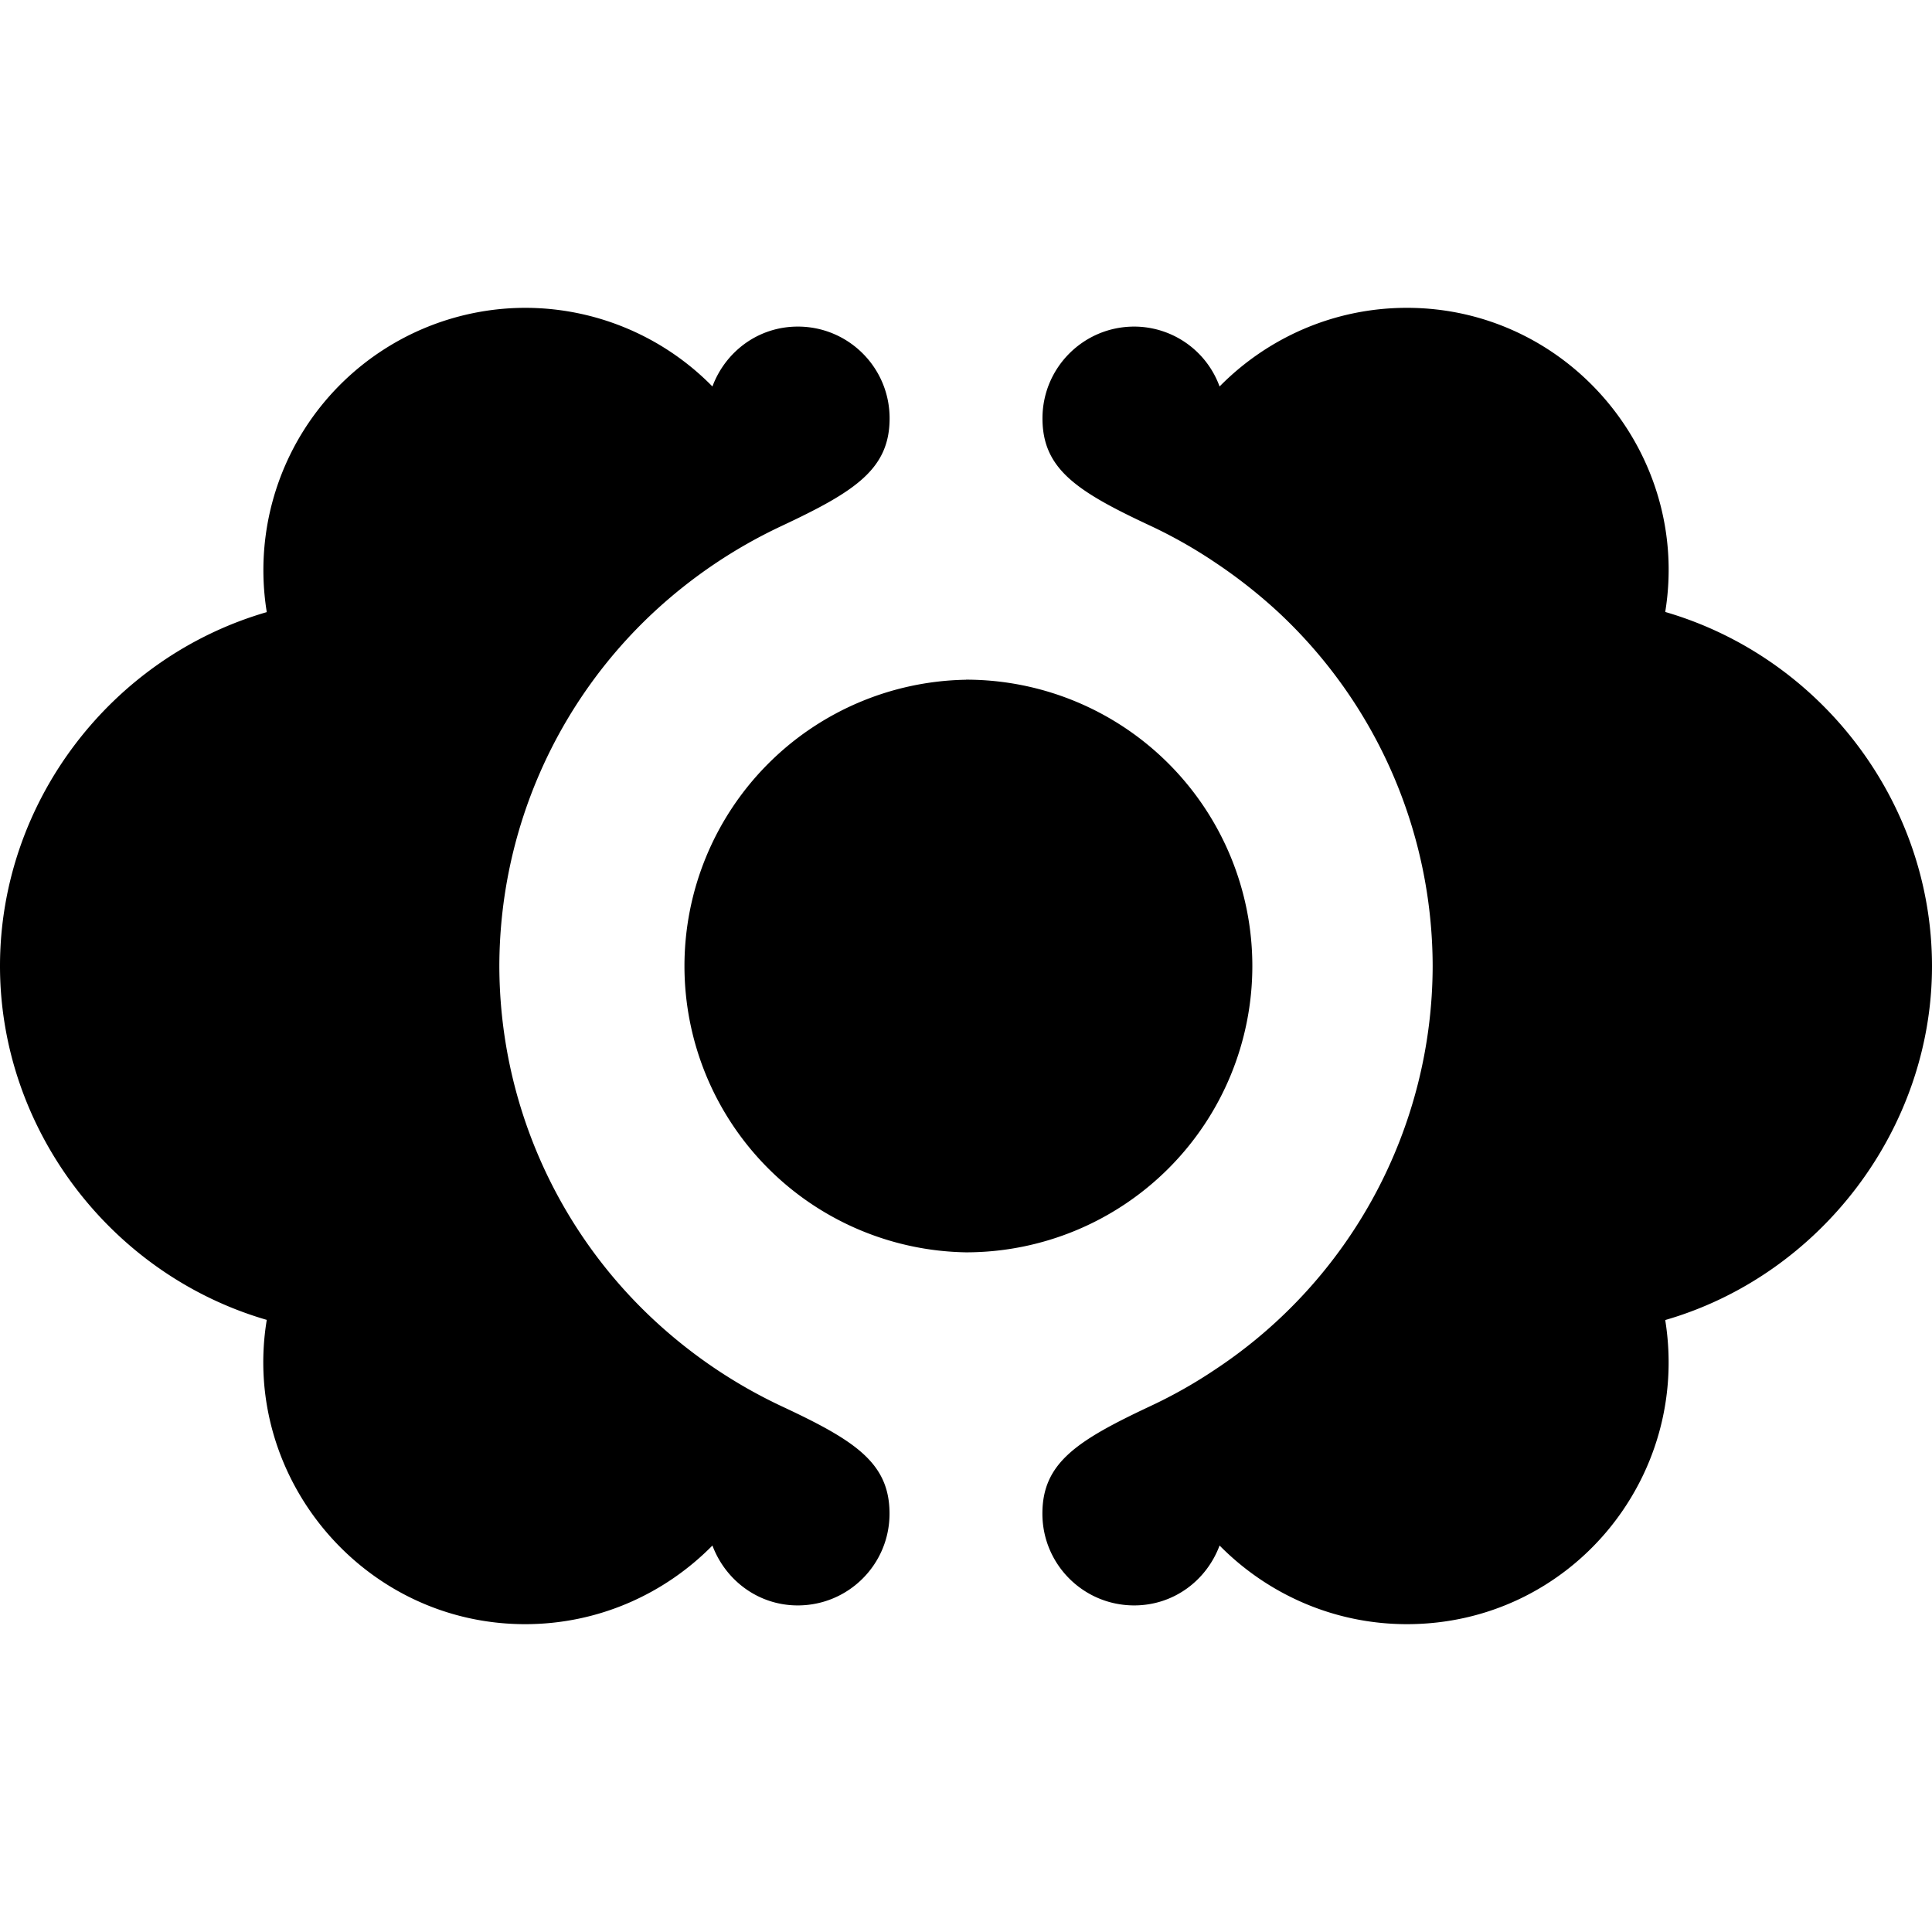 <svg xmlns="http://www.w3.org/2000/svg" viewBox="0 0 24 24"><path d="M6.523 3.824a3.258 3.258 0 0 0-3.209 3.78C1.381 8.164 0 9.962 0 12c0 2.028 1.38 3.835 3.314 4.396-.323 1.954 1.197 3.78 3.21 3.78.91 0 1.734-.376 2.326-.977.162.432.57.744 1.06.744.63 0 1.14-.51 1.14-1.14 0-.631-.428-.908-1.34-1.334a6.2 6.2 0 0 1-1.589-1.074A6.02 6.02 0 0 1 6.203 12a6.02 6.02 0 0 1 1.918-4.395 6.2 6.2 0 0 1 1.59-1.072c.91-.427 1.34-.705 1.34-1.336 0-.63-.51-1.14-1.14-1.14-.493 0-.9.312-1.061.744a3.26 3.26 0 0 0-2.327-.977zm10.954 0c-.91 0-1.735.376-2.327.977a1.13 1.13 0 0 0-1.06-.744c-.63 0-1.14.51-1.14 1.14s.428.908 1.34 1.334a6 6 0 0 1 .812.461q.413.276.777.612A6.02 6.02 0 0 1 17.797 12a6.02 6.02 0 0 1-2.695 5.008 6 6 0 0 1-.813.46c-.91.428-1.34.704-1.34 1.335 0 .63.51 1.14 1.14 1.14.493 0 .9-.312 1.061-.744.592.6 1.416.977 2.327.977 2.025 0 3.526-1.81 3.209-3.778C22.61 15.842 24 14.027 24 12.002c0-2.038-1.382-3.838-3.314-4.4.32-1.964-1.202-3.778-3.21-3.778zM12 8.444a3.557 3.557 0 0 0 0 7.113 3.557 3.557 0 1 0 0-7.114z"/></svg>